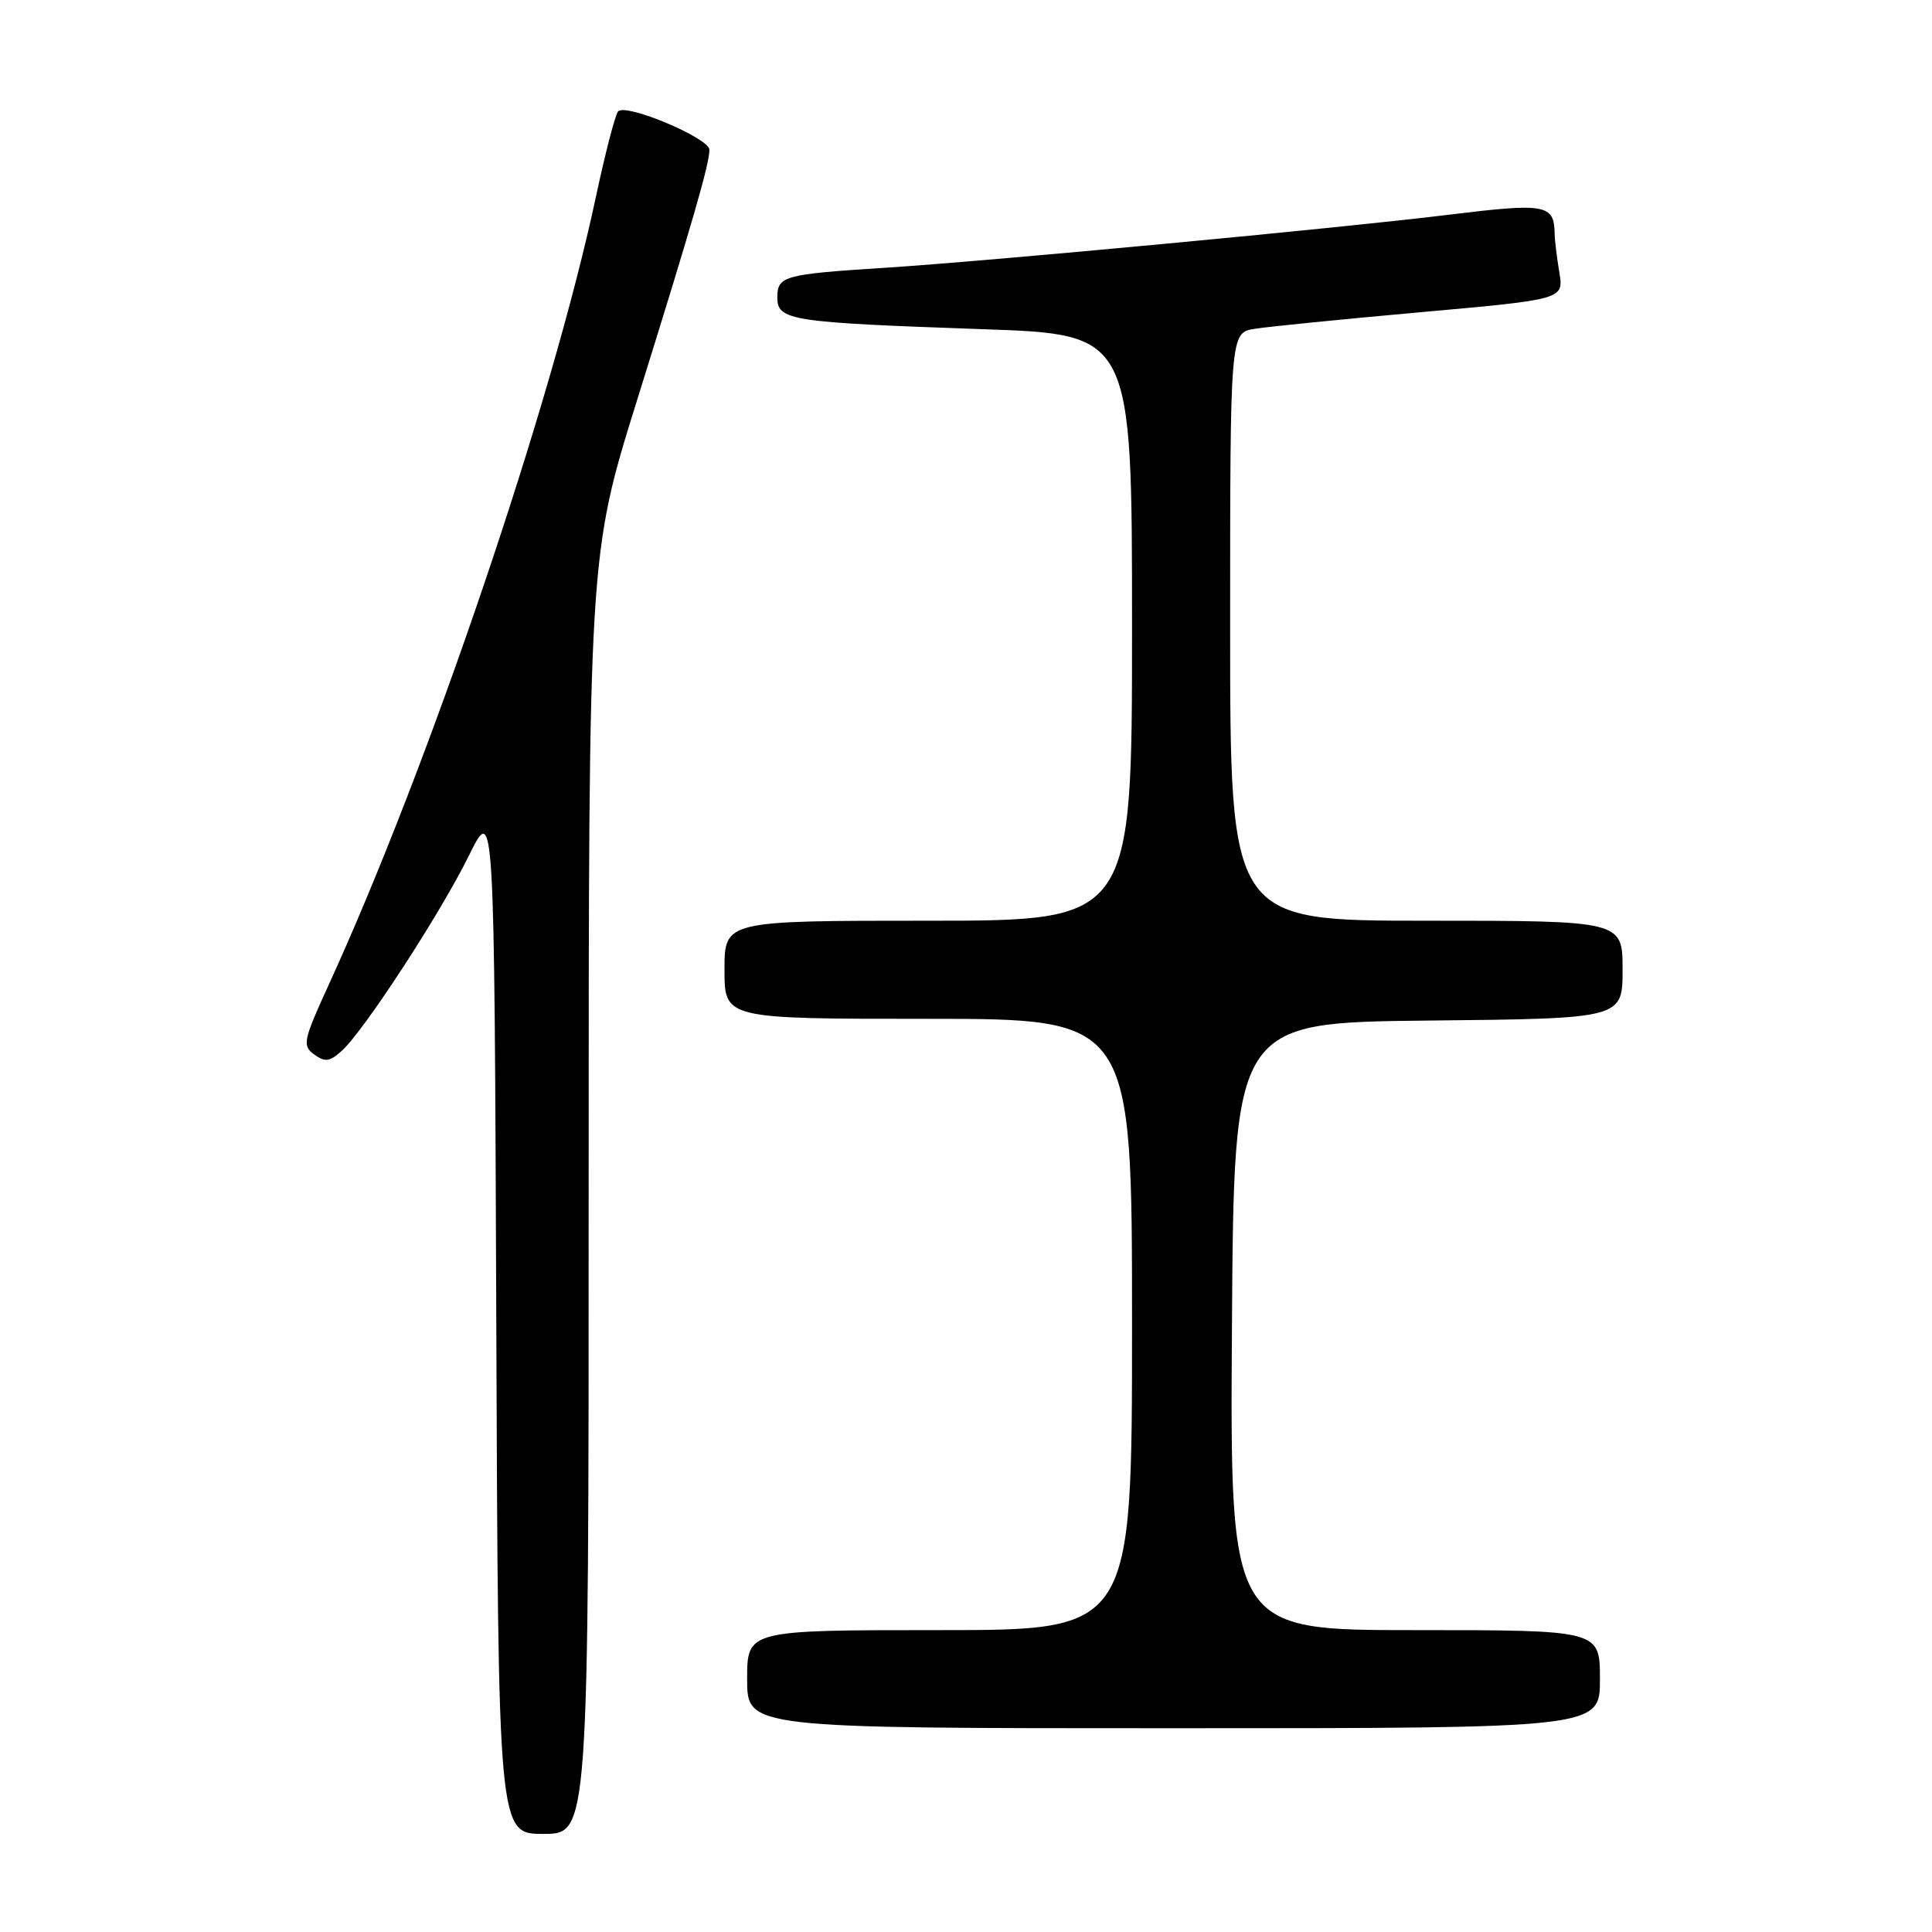 <?xml version="1.0" encoding="UTF-8" standalone="no"?>
<!DOCTYPE svg PUBLIC "-//W3C//DTD SVG 1.1//EN" "http://www.w3.org/Graphics/SVG/1.1/DTD/svg11.dtd" >
<svg xmlns="http://www.w3.org/2000/svg" xmlns:xlink="http://www.w3.org/1999/xlink" version="1.1" viewBox="0 0 256 256">
 <g >
 <path fill="currentColor"
d=" M 78.00 158.29 C 78.00 73.59 78.00 73.59 84.41 53.04 C 91.80 29.36 94.00 21.73 94.00 19.85 C 94.00 18.30 82.93 13.64 81.90 14.76 C 81.53 15.17 80.21 20.22 78.98 26.00 C 73.14 53.42 56.85 101.46 43.56 130.48 C 40.17 137.89 40.03 138.55 41.63 139.72 C 43.06 140.77 43.69 140.68 45.28 139.25 C 48.24 136.57 58.38 121.00 62.13 113.38 C 65.50 106.54 65.50 106.54 65.76 174.77 C 66.01 243.00 66.01 243.00 72.01 243.00 C 78.00 243.00 78.00 243.00 78.00 158.29 Z  M 212.00 222.50 C 212.00 216.00 212.00 216.00 187.49 216.00 C 162.98 216.00 162.98 216.00 163.24 175.75 C 163.50 135.50 163.50 135.50 189.25 135.23 C 215.00 134.97 215.00 134.97 215.00 128.48 C 215.00 122.00 215.00 122.00 189.00 122.00 C 163.00 122.00 163.00 122.00 163.00 83.05 C 163.00 44.09 163.00 44.09 166.25 43.57 C 168.04 43.28 177.98 42.29 188.35 41.36 C 207.21 39.67 207.21 39.67 206.62 36.09 C 206.29 34.11 206.01 31.82 206.00 31.00 C 205.93 27.06 204.88 26.87 191.92 28.46 C 177.52 30.23 130.88 34.62 117.00 35.50 C 103.88 36.34 103.00 36.58 103.00 39.41 C 103.00 42.47 104.70 42.73 130.25 43.62 C 150.00 44.30 150.00 44.30 150.00 83.15 C 150.00 122.00 150.00 122.00 123.00 122.00 C 96.00 122.00 96.00 122.00 96.00 128.50 C 96.00 135.00 96.00 135.00 123.00 135.00 C 150.00 135.00 150.00 135.00 150.00 175.50 C 150.00 216.00 150.00 216.00 124.50 216.00 C 99.00 216.00 99.00 216.00 99.00 222.50 C 99.00 229.00 99.00 229.00 155.50 229.00 C 212.00 229.00 212.00 229.00 212.00 222.50 Z "/>
</g>
</svg>